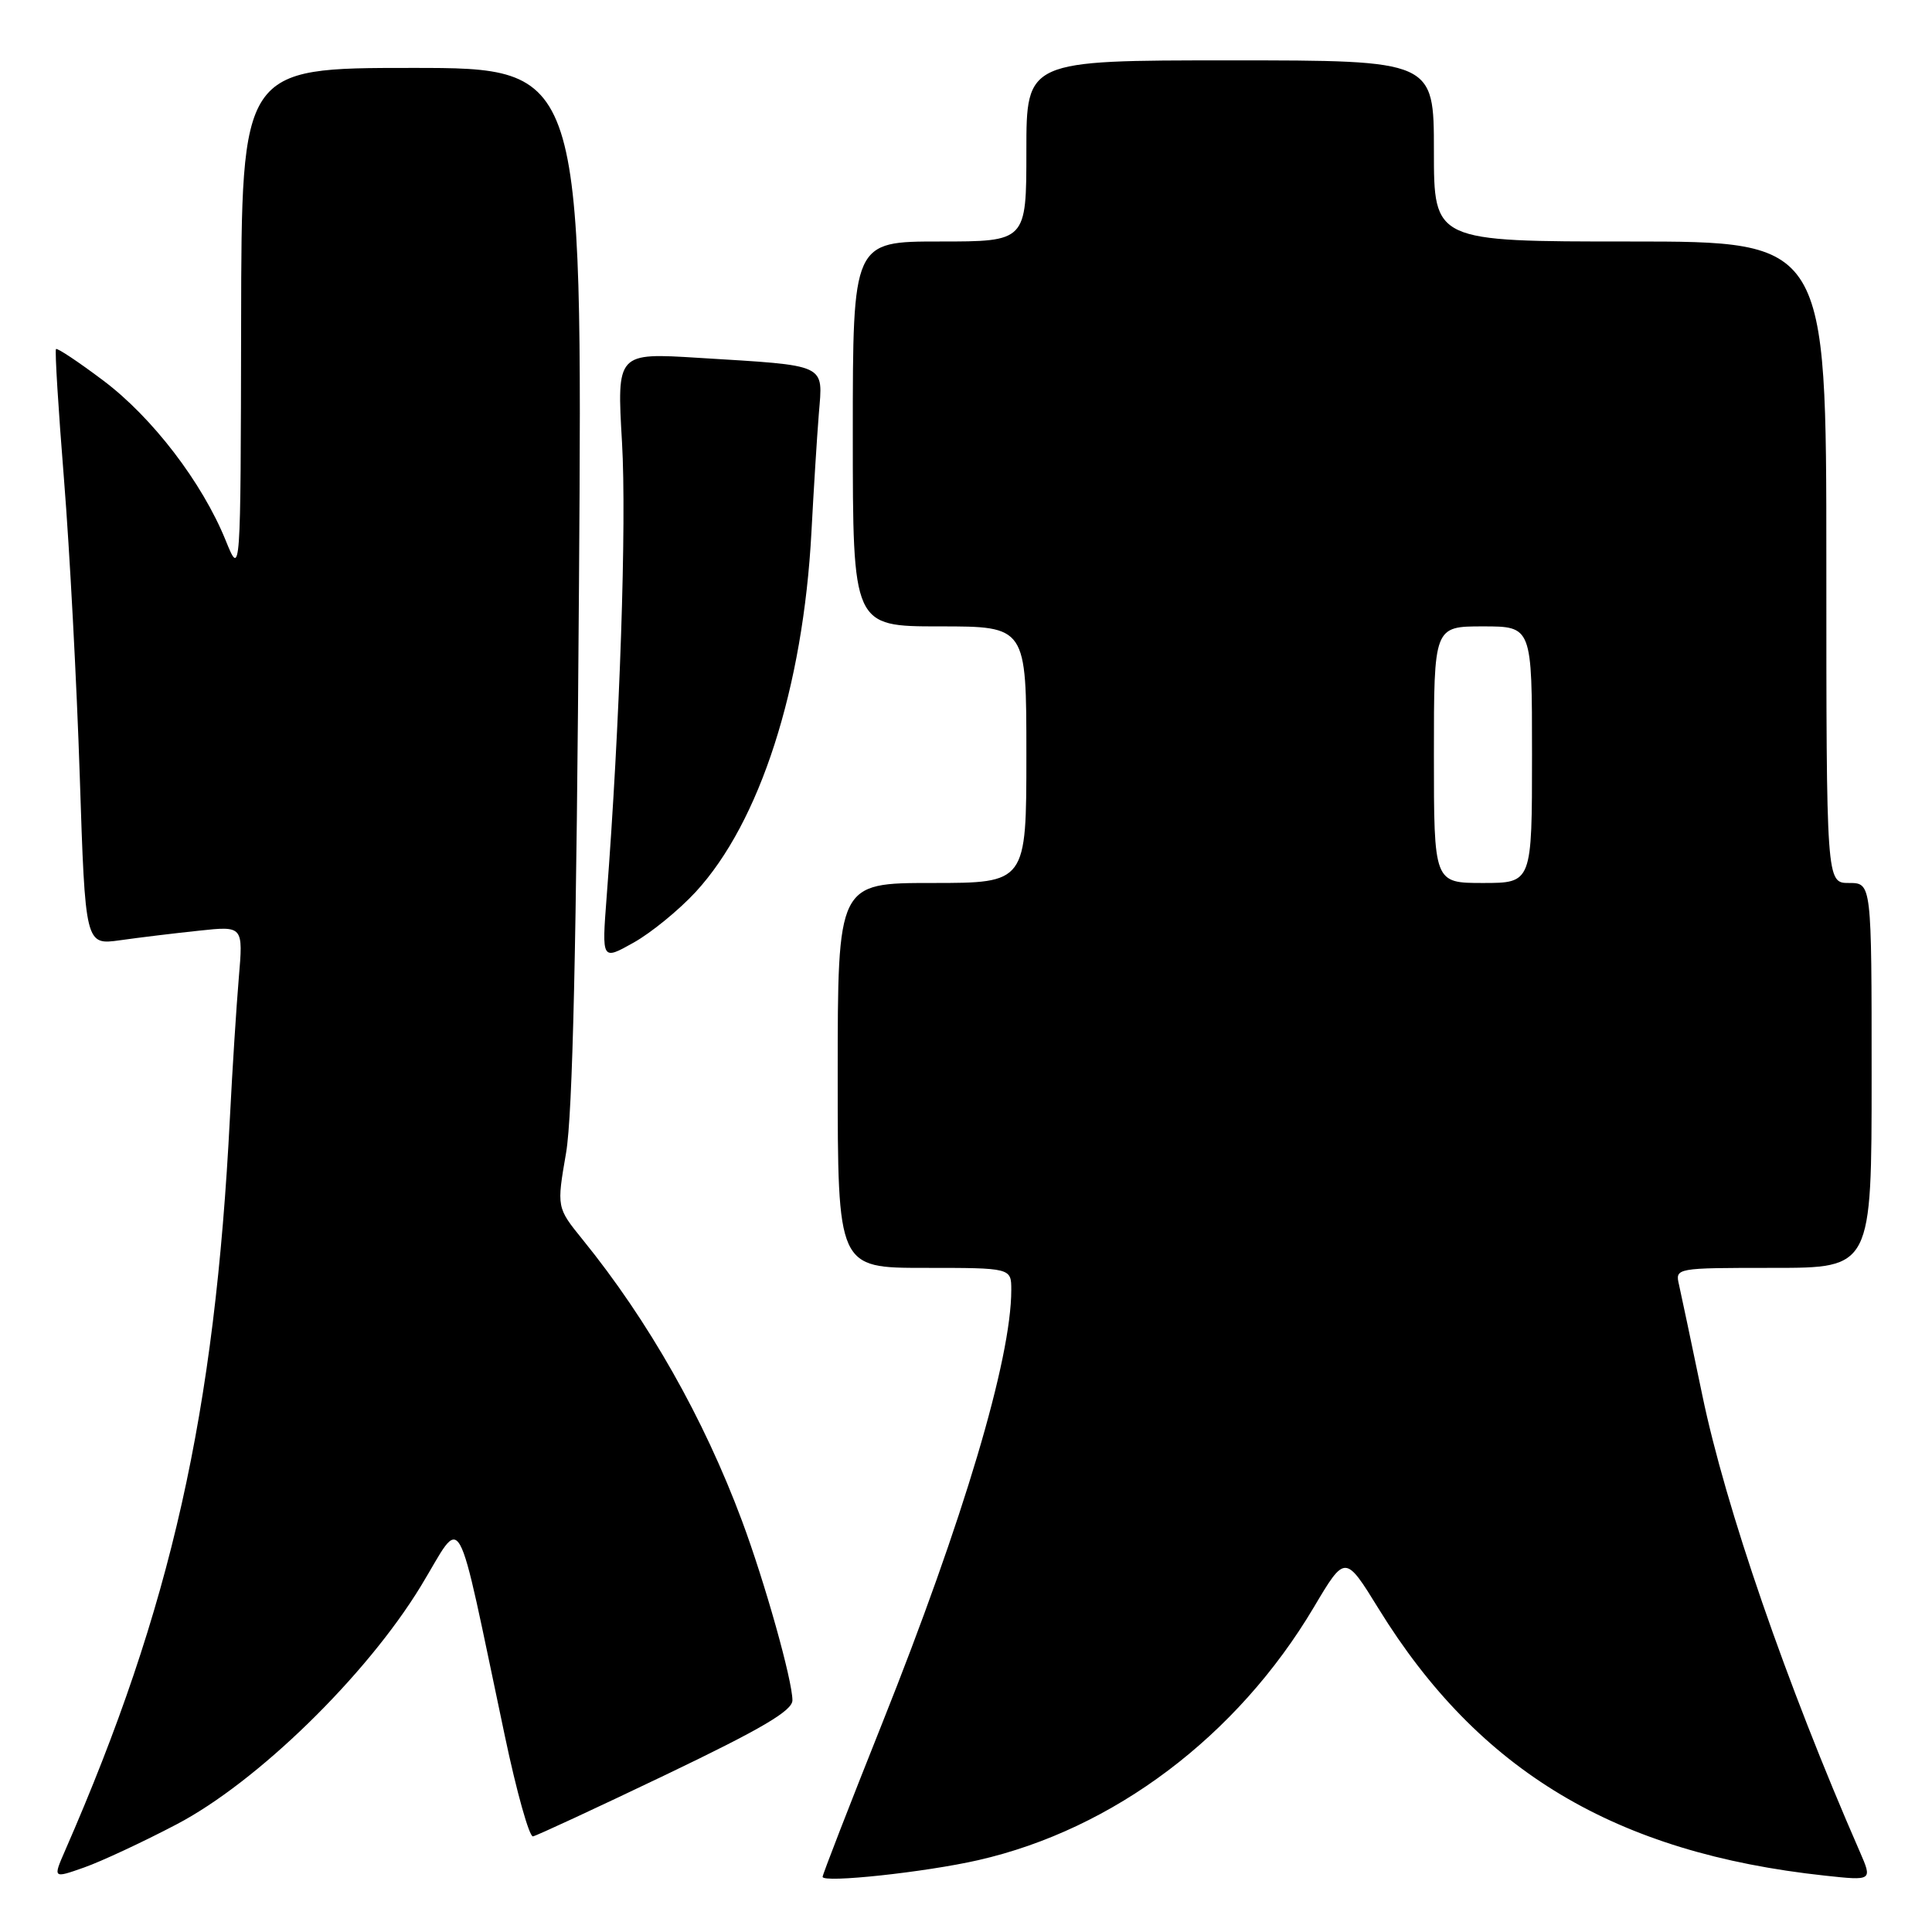 <?xml version="1.0" encoding="UTF-8" standalone="no"?>
<!DOCTYPE svg PUBLIC "-//W3C//DTD SVG 1.1//EN" "http://www.w3.org/Graphics/SVG/1.1/DTD/svg11.dtd" >
<svg xmlns="http://www.w3.org/2000/svg" xmlns:xlink="http://www.w3.org/1999/xlink" version="1.1" viewBox="0 0 256 256">
 <g >
 <path fill="currentColor"
d=" M 23.39 241.74 C 34.06 236.16 48.53 222.05 55.76 210.18 C 61.50 200.76 60.22 198.49 66.89 230.00 C 68.45 237.43 70.14 243.42 70.62 243.33 C 71.11 243.24 79.04 239.56 88.25 235.15 C 100.92 229.08 105.00 226.68 105.00 225.30 C 105.00 222.65 101.35 209.65 98.31 201.50 C 93.26 187.95 85.93 175.01 77.20 164.25 C 73.76 160.00 73.76 160.00 75.01 152.75 C 75.88 147.65 76.39 125.28 76.72 77.25 C 77.19 9.00 77.19 9.00 54.59 9.00 C 32.00 9.00 32.00 9.00 31.95 42.75 C 31.89 76.50 31.89 76.50 29.90 71.60 C 26.79 63.93 20.19 55.31 13.68 50.42 C 10.41 47.96 7.59 46.08 7.42 46.25 C 7.25 46.41 7.73 54.19 8.48 63.52 C 9.23 72.86 10.17 90.56 10.57 102.87 C 11.30 125.23 11.30 125.23 15.90 124.59 C 18.43 124.23 23.14 123.66 26.37 123.32 C 32.23 122.69 32.23 122.69 31.64 129.60 C 31.32 133.39 30.79 141.68 30.47 148.00 C 28.47 187.31 22.70 213.00 8.63 245.20 C 7.01 248.91 7.01 248.91 11.15 247.45 C 13.42 246.65 18.93 244.08 23.39 241.74 Z  M 129.62 246.48 C 147.57 242.39 163.94 230.06 174.09 212.97 C 178.24 205.98 178.24 205.98 182.67 213.16 C 195.94 234.69 214.08 245.54 241.81 248.53 C 248.11 249.21 248.11 249.21 246.43 245.35 C 236.72 223.14 228.64 199.73 225.56 184.85 C 224.15 178.06 222.76 171.49 222.48 170.25 C 221.96 168.01 221.99 168.00 234.98 168.00 C 248.00 168.00 248.00 168.00 248.00 142.50 C 248.00 117.00 248.00 117.00 245.00 117.00 C 242.00 117.00 242.00 117.00 242.00 74.50 C 242.00 32.00 242.00 32.00 216.00 32.00 C 190.00 32.00 190.00 32.00 190.00 20.00 C 190.00 8.00 190.00 8.00 163.00 8.00 C 136.00 8.00 136.00 8.00 136.00 20.00 C 136.00 32.00 136.00 32.00 124.50 32.00 C 113.00 32.00 113.00 32.00 113.00 57.50 C 113.00 83.00 113.00 83.00 124.50 83.00 C 136.00 83.00 136.00 83.00 136.00 100.00 C 136.00 117.00 136.00 117.00 123.50 117.00 C 111.00 117.00 111.00 117.00 111.00 142.50 C 111.00 168.00 111.00 168.00 122.50 168.00 C 134.00 168.00 134.00 168.00 134.00 170.93 C 134.00 180.09 127.66 201.38 116.91 228.31 C 112.56 239.21 109.00 248.38 109.00 248.69 C 109.00 249.54 122.62 248.08 129.62 246.48 Z  M 92.17 118.20 C 100.69 108.96 106.42 91.15 107.52 70.50 C 107.81 65.00 108.25 57.95 108.50 54.82 C 109.04 48.12 109.82 48.48 92.61 47.42 C 81.73 46.74 81.73 46.74 82.42 58.62 C 83.04 69.28 82.14 96.03 80.38 118.89 C 79.74 127.27 79.74 127.27 83.96 124.90 C 86.28 123.60 89.97 120.58 92.17 118.20 Z  M 190.00 100.00 C 190.00 83.00 190.00 83.00 196.50 83.00 C 203.00 83.00 203.00 83.00 203.00 100.00 C 203.00 117.00 203.00 117.00 196.50 117.00 C 190.00 117.00 190.00 117.00 190.00 100.00 Z "/>
</g>
</svg>
